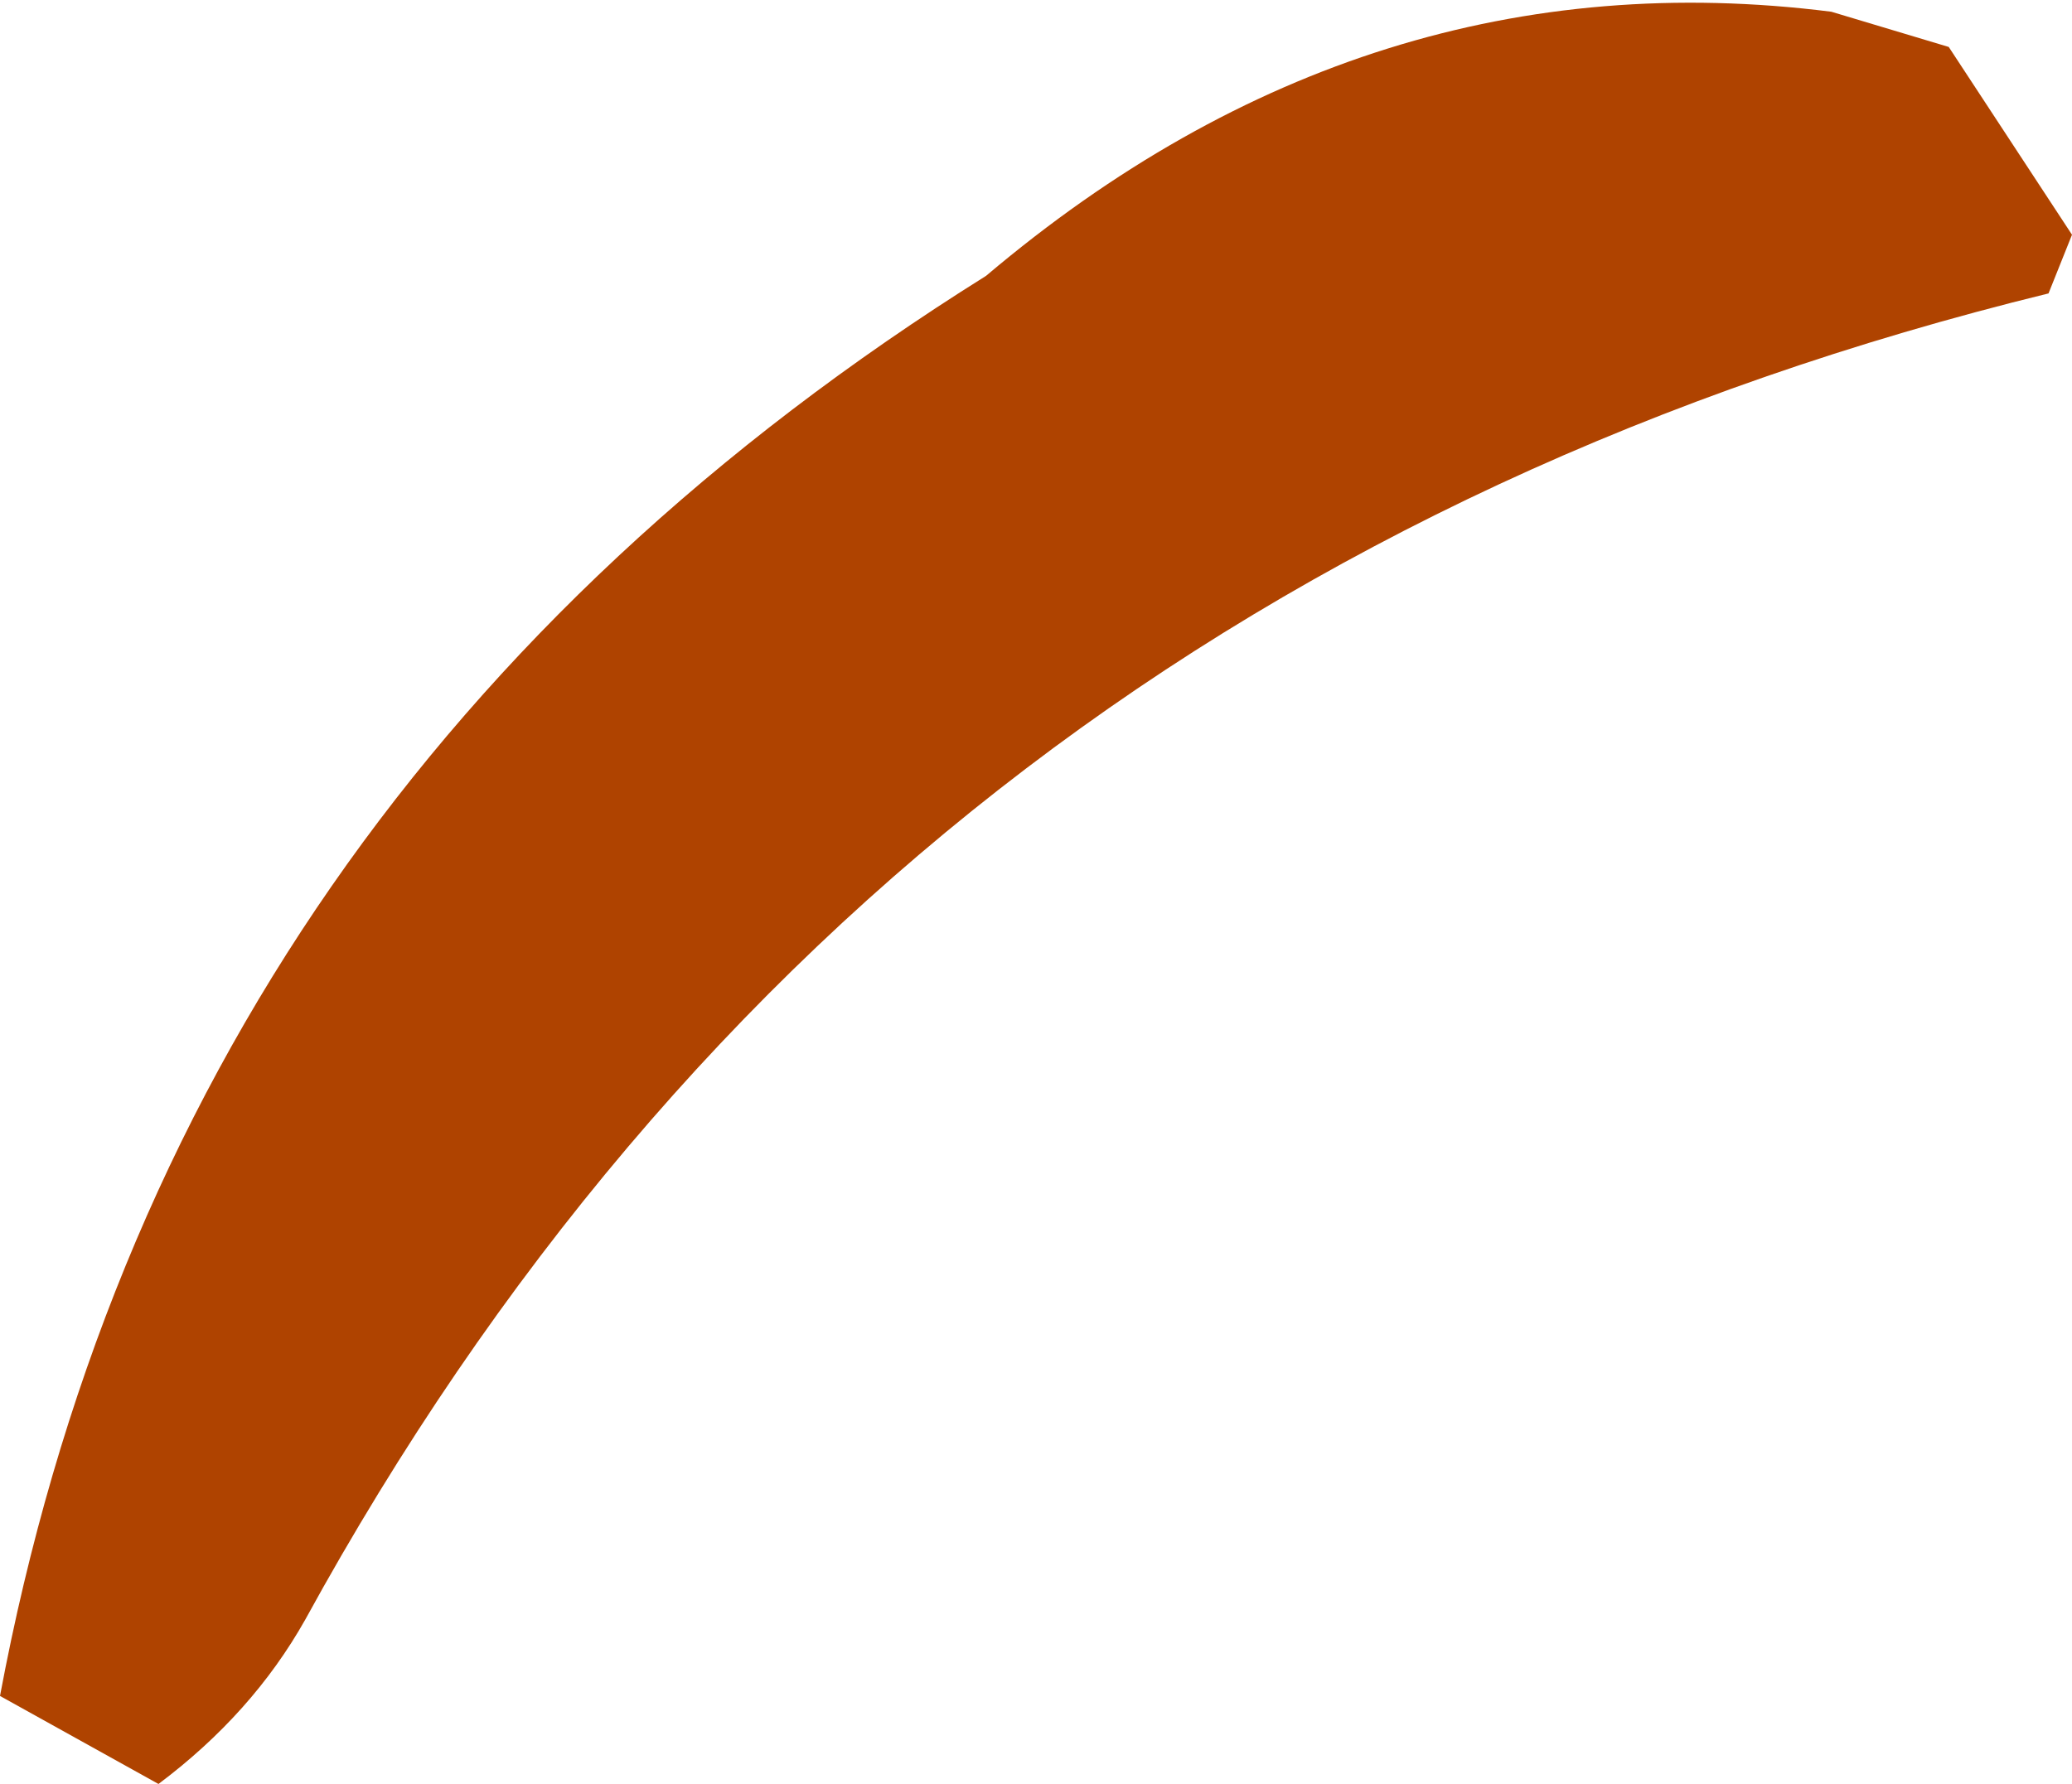<?xml version="1.0" encoding="UTF-8" standalone="no"?>
<svg xmlns:ffdec="https://www.free-decompiler.com/flash" xmlns:xlink="http://www.w3.org/1999/xlink" ffdec:objectType="shape" height="15.2px" width="17.65px" xmlns="http://www.w3.org/2000/svg">
  <g transform="matrix(1.0, 0.0, 0.0, 1.0, -3.4, -2.0)">
    <path d="M11.8 4.35 Q15.05 1.6 19.0 2.1 L20.0 2.4 21.05 4.0 20.85 4.5 Q10.85 6.95 6.0 15.8 5.55 16.6 4.75 17.2 L3.4 16.45 Q4.85 8.7 11.8 4.35" fill="#af4300" fill-rule="evenodd" stroke="none"/>
  </g>
</svg>
